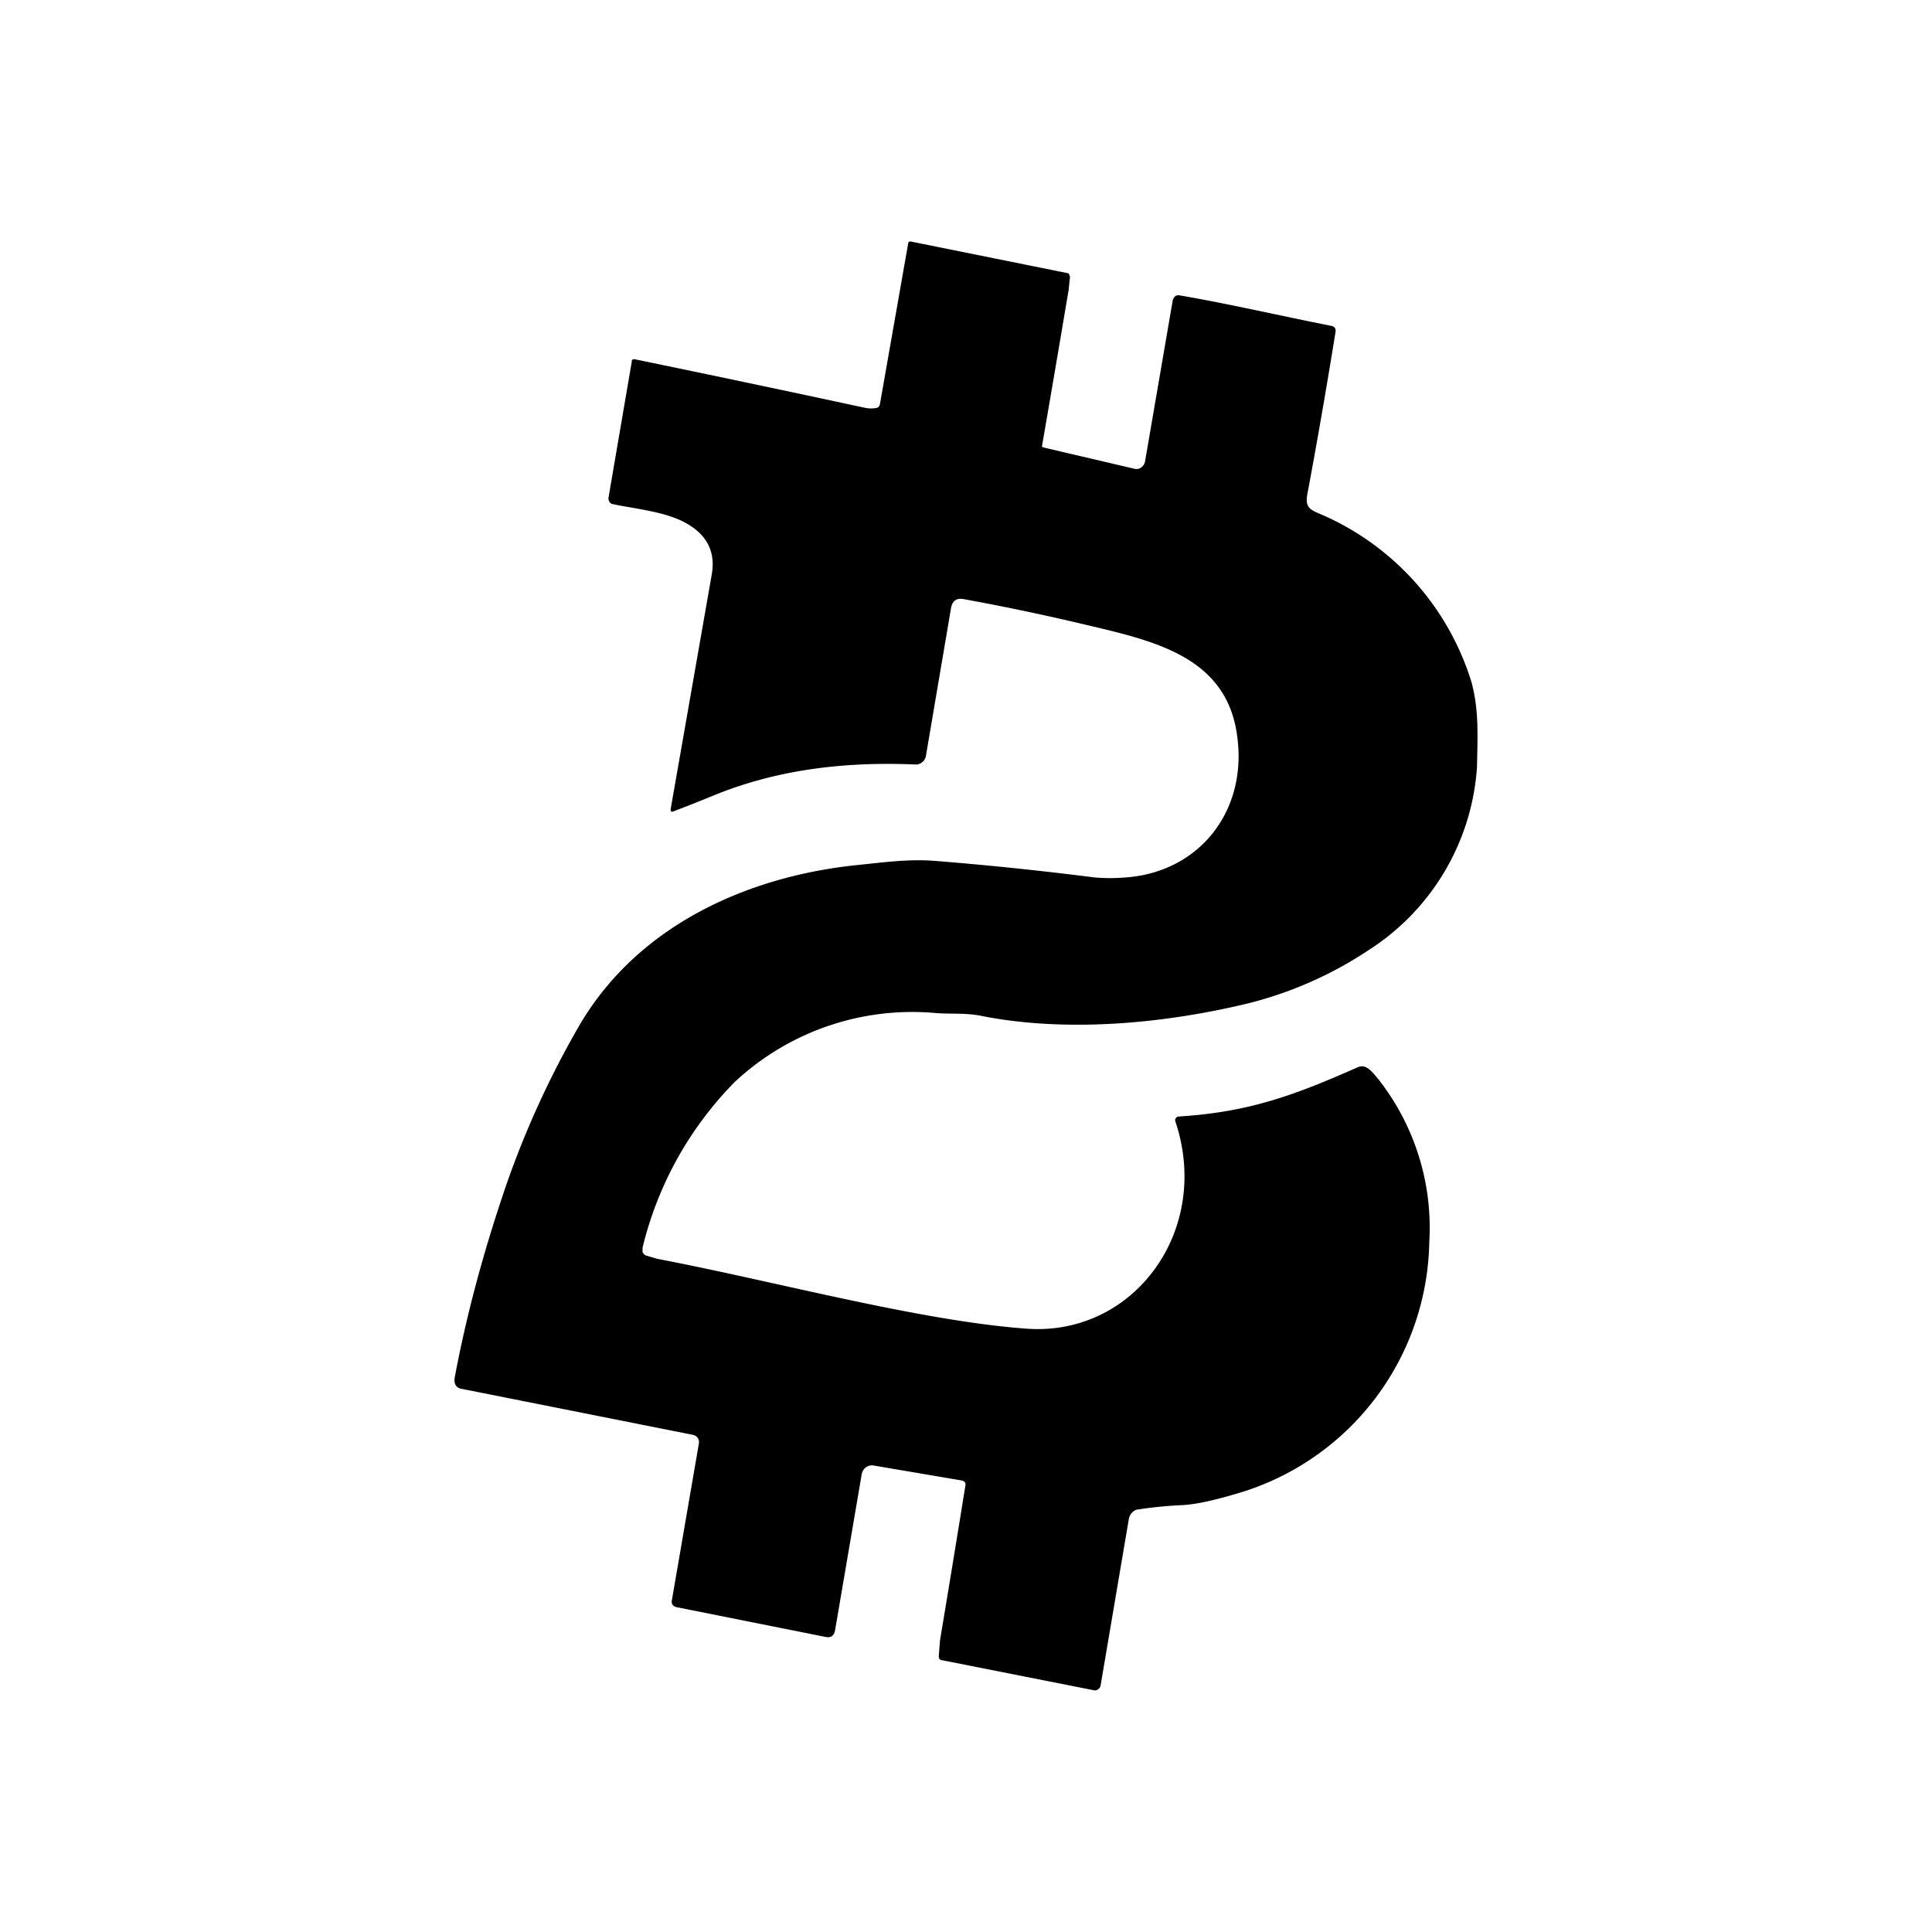 <svg xmlns="http://www.w3.org/2000/svg" width="3em" height="3em" viewBox="0 0 24 24"><path fill="currentColor" d="M10.746 5.066a.35.35 0 0 0 .148 0q.03-.008.037-.047l.35-1.991q.002-.033.037-.027l1.943.392q.014 0 .02.016l.011.026l-.016.16q-.164.976-.333 1.953l.016.01l1.133.265a.1.1 0 0 0 .085-.016a.12.12 0 0 0 .047-.074l.344-2.001a.1.1 0 0 1 .032-.053a.07.07 0 0 1 .053-.01c.614.105 1.25.254 1.89.38q.055.015.048.07a81 81 0 0 1-.35 2.017c-.026.143.01.185.133.238a3.34 3.34 0 0 1 1.906 2.102c.095.354.074.677.068 1.048a2.93 2.93 0 0 1-1.344 2.277a4.8 4.8 0 0 1-1.515.667c-1.037.249-2.239.36-3.293.153c-.196-.042-.386-.021-.577-.037a3.23 3.23 0 0 0-2.488.853A4.4 4.4 0 0 0 7.982 15.5v.054c.01.02.026.037.042.042l.143.042c1.451.276 3.262.773 4.596.868c1.329.09 2.292-1.228 1.837-2.578a.05.05 0 0 1 .005-.037l.016-.016l.016-.005c.874-.053 1.445-.265 2.224-.61c.105-.052.18.049.264.15c.45.574.674 1.293.63 2.022a3.315 3.315 0 0 1-2.292 3.092q-.533.166-.794.174a5 5 0 0 0-.53.053c-.026 0-.053.016-.074.037a.15.15 0 0 0-.042.08l-.35 2.064c0 .022-.015.038-.031.053a.07.07 0 0 1-.063.01l-1.87-.37a.05.05 0 0 1-.037-.015a.06.06 0 0 1-.01-.038l.015-.195q.162-.969.318-1.938l-.005-.021l-.016-.016l-.021-.01l-1.096-.186a.13.13 0 0 0-.1.021a.14.14 0 0 0-.054.095l-.328 1.922q-.017.113-.122.09l-1.853-.37a.08.08 0 0 1-.047-.032a.08.08 0 0 1-.006-.058l.334-1.938a.1.1 0 0 0-.01-.069a.1.1 0 0 0-.059-.042l-2.875-.572c-.074-.01-.106-.069-.085-.159c.143-.757.345-1.503.588-2.229c.247-.744.57-1.46.964-2.139c.751-1.27 2.15-1.858 3.494-1.985c.302-.032.593-.07.9-.048c.672.053 1.329.122 2.001.207q.191.016.382 0c.926-.064 1.55-.848 1.376-1.832c-.164-.921-1.043-1.112-1.874-1.308a29 29 0 0 0-1.514-.318q-.129-.022-.154.106l-.312 1.837a.13.13 0 0 1-.082.104a.1.1 0 0 1-.045.008c-.848-.037-1.695.053-2.5.38q-.26.107-.523.207l-.016-.005l-.006-.01v-.017l.509-2.906c.053-.28-.053-.493-.297-.635c-.254-.154-.635-.186-.937-.25a.06.06 0 0 1-.037-.031a.07.07 0 0 1-.01-.048l.29-1.694v-.016l.011-.005a.03.03 0 0 1 .021-.005q1.43.295 2.86.603z"/></svg>